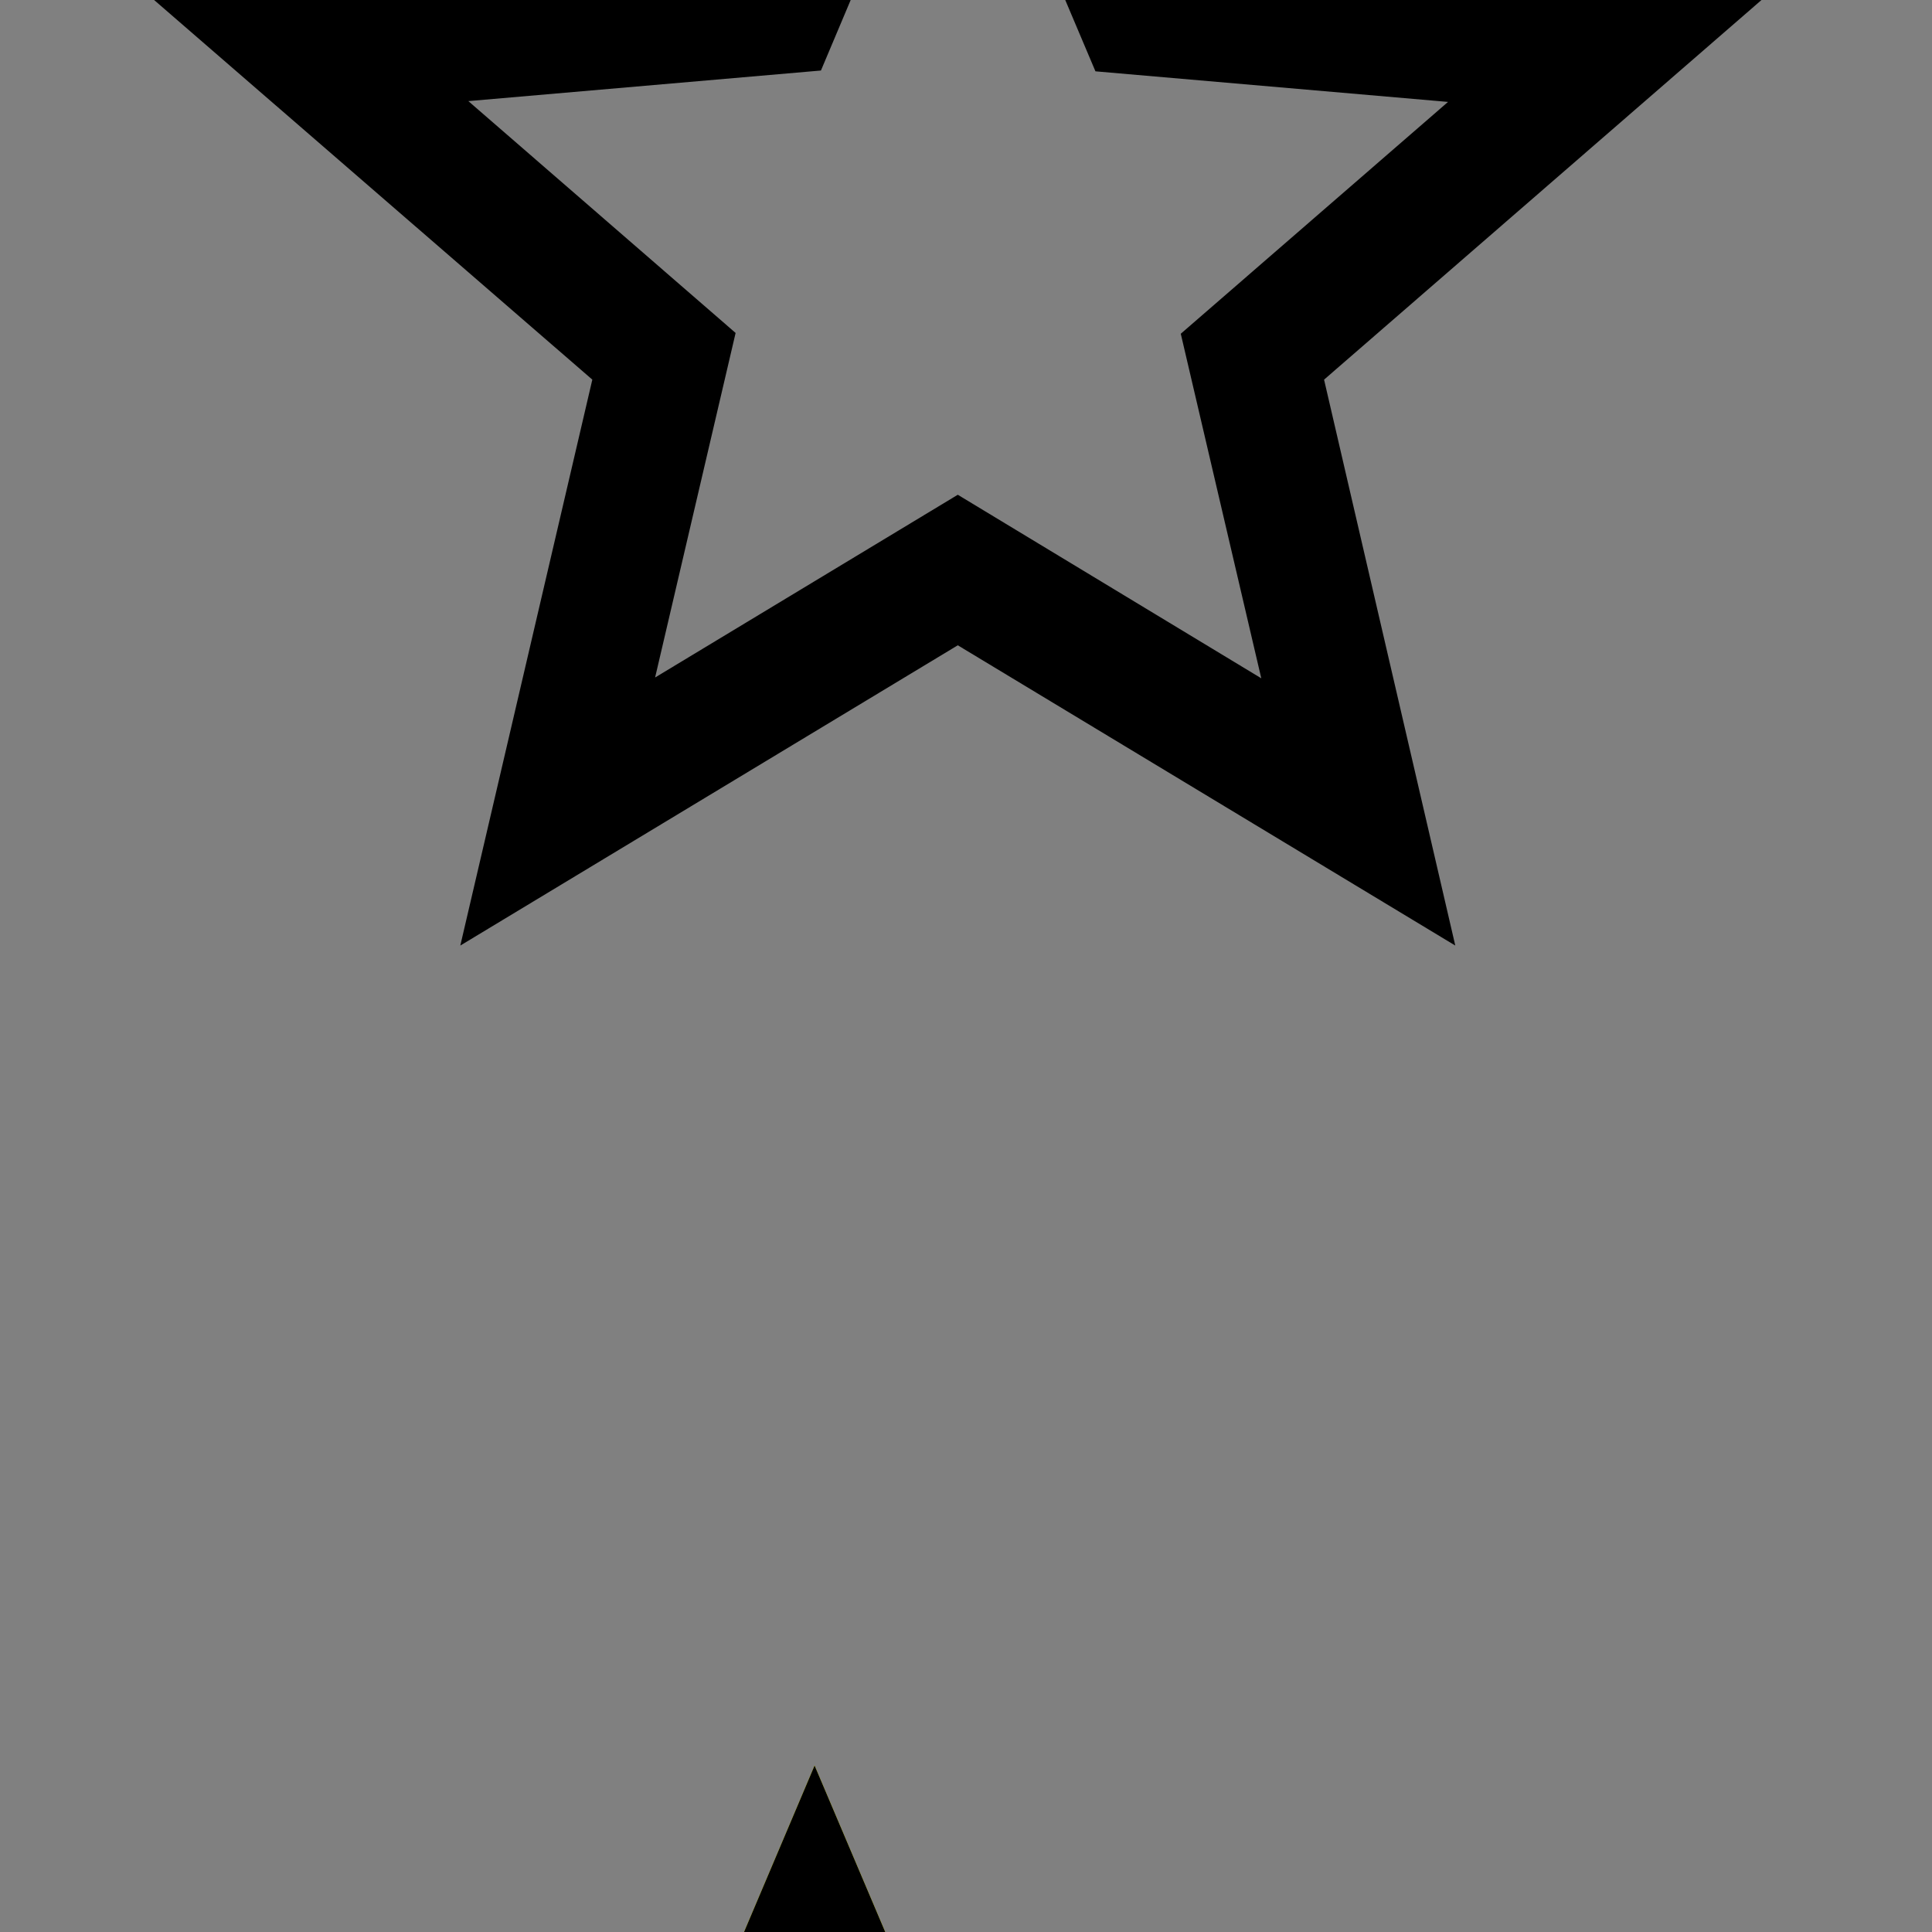 <?xml version="1.0" encoding="UTF-8" standalone="no"?>
<svg
   xmlns:dc="http://purl.org/dc/elements/1.1/"
   xmlns:cc="http://creativecommons.org/ns#"
   xmlns:rdf="http://www.w3.org/1999/02/22-rdf-syntax-ns#"
   xmlns:svg="http://www.w3.org/2000/svg"
   xmlns="http://www.w3.org/2000/svg"
   xmlns:sodipodi="http://sodipodi.sourceforge.net/DTD/sodipodi-0.dtd"
   xmlns:inkscape="http://www.inkscape.org/namespaces/inkscape"
   fill="#000000"
   height="24"
   viewBox="0 0 24 24"
   width="24"
   id="svg2"
   version="1.1"
   inkscape:version="0.91 r13725"
   sodipodi:docname="ic_star_border_black_24px.svg">
  <rect x="0" y="0" width="24" height="24" fill="#808080" stroke="none"/>
  <defs
     id="defs10" />
  <sodipodi:namedview
     pagecolor="#ffffff"
     bordercolor="#666666"
     borderopacity="1"
     objecttolerance="10"
     gridtolerance="10"
     guidetolerance="10"
     inkscape:pageopacity="0"
     inkscape:pageshadow="2"
     inkscape:window-width="1112"
     inkscape:window-height="795"
     id="namedview8"
     showgrid="false"
     inkscape:zoom="9.8333333"
     inkscape:cx="11.189188"
     inkscape:cy="-8.5810514"
     inkscape:window-x="0"
     inkscape:window-y="0"
     inkscape:window-maximized="0"
     inkscape:current-layer="svg2" />
  <path
     d="m 21.898,-0.014 -7.19,-0.62 -2.81,-6.62 -2.81,6.63 -7.19,0.61 5.46,4.73 -1.64,7.03 6.18,-3.73 6.18,3.73 -1.63,-7.03 5.45,-4.73 z m -10,6.16 -3.76,2.27 1,-4.28 -3.32,-2.88 4.38,-0.38 1.7,-4.03 1.71,4.04 4.38,0.38 -3.32,2.88 1,4.28 -3.77,-2.28 z"
     id="path4"
     inkscape:export-xdpi="450"
     inkscape:export-ydpi="450"
     inkscape:connector-curvature="0" />
  <path
     d="M0 0h24v24H0z"
     fill="none"
     id="path6" />
  <path
     inkscape:export-ydpi="450"
     inkscape:export-xdpi="450"
     id="path4140"
     d="m 20.119,29.172 -7.19,-0.62 -2.81,-6.62 -2.81,6.63 -7.19,0.61 5.46,4.73 -1.64,7.03 6.18,-3.73 6.18,3.73 -1.63,-7.03 z"
     inkscape:connector-curvature="0"
     style="fill:#fcff00;fill-opacity:1"
     sodipodi:nodetypes="ccccccccccc" />
  <path
     inkscape:connector-curvature="0"
     inkscape:export-ydpi="450"
     inkscape:export-xdpi="450"
     id="path4142"
     d="m 20.119,29.172 -7.19,-0.62 -2.81,-6.62 -2.81,6.63 -7.19,0.61 5.46,4.73 -1.64,7.03 6.18,-3.73 6.18,3.73 -1.63,-7.03 5.45,-4.73 z m -10,6.16 -3.76,2.27 1,-4.28 -3.32,-2.88 4.38,-0.38 1.7,-4.03 1.71,4.04 4.38,0.38 -3.32,2.88 1,4.28 -3.77,-2.28 z" />
</svg>
